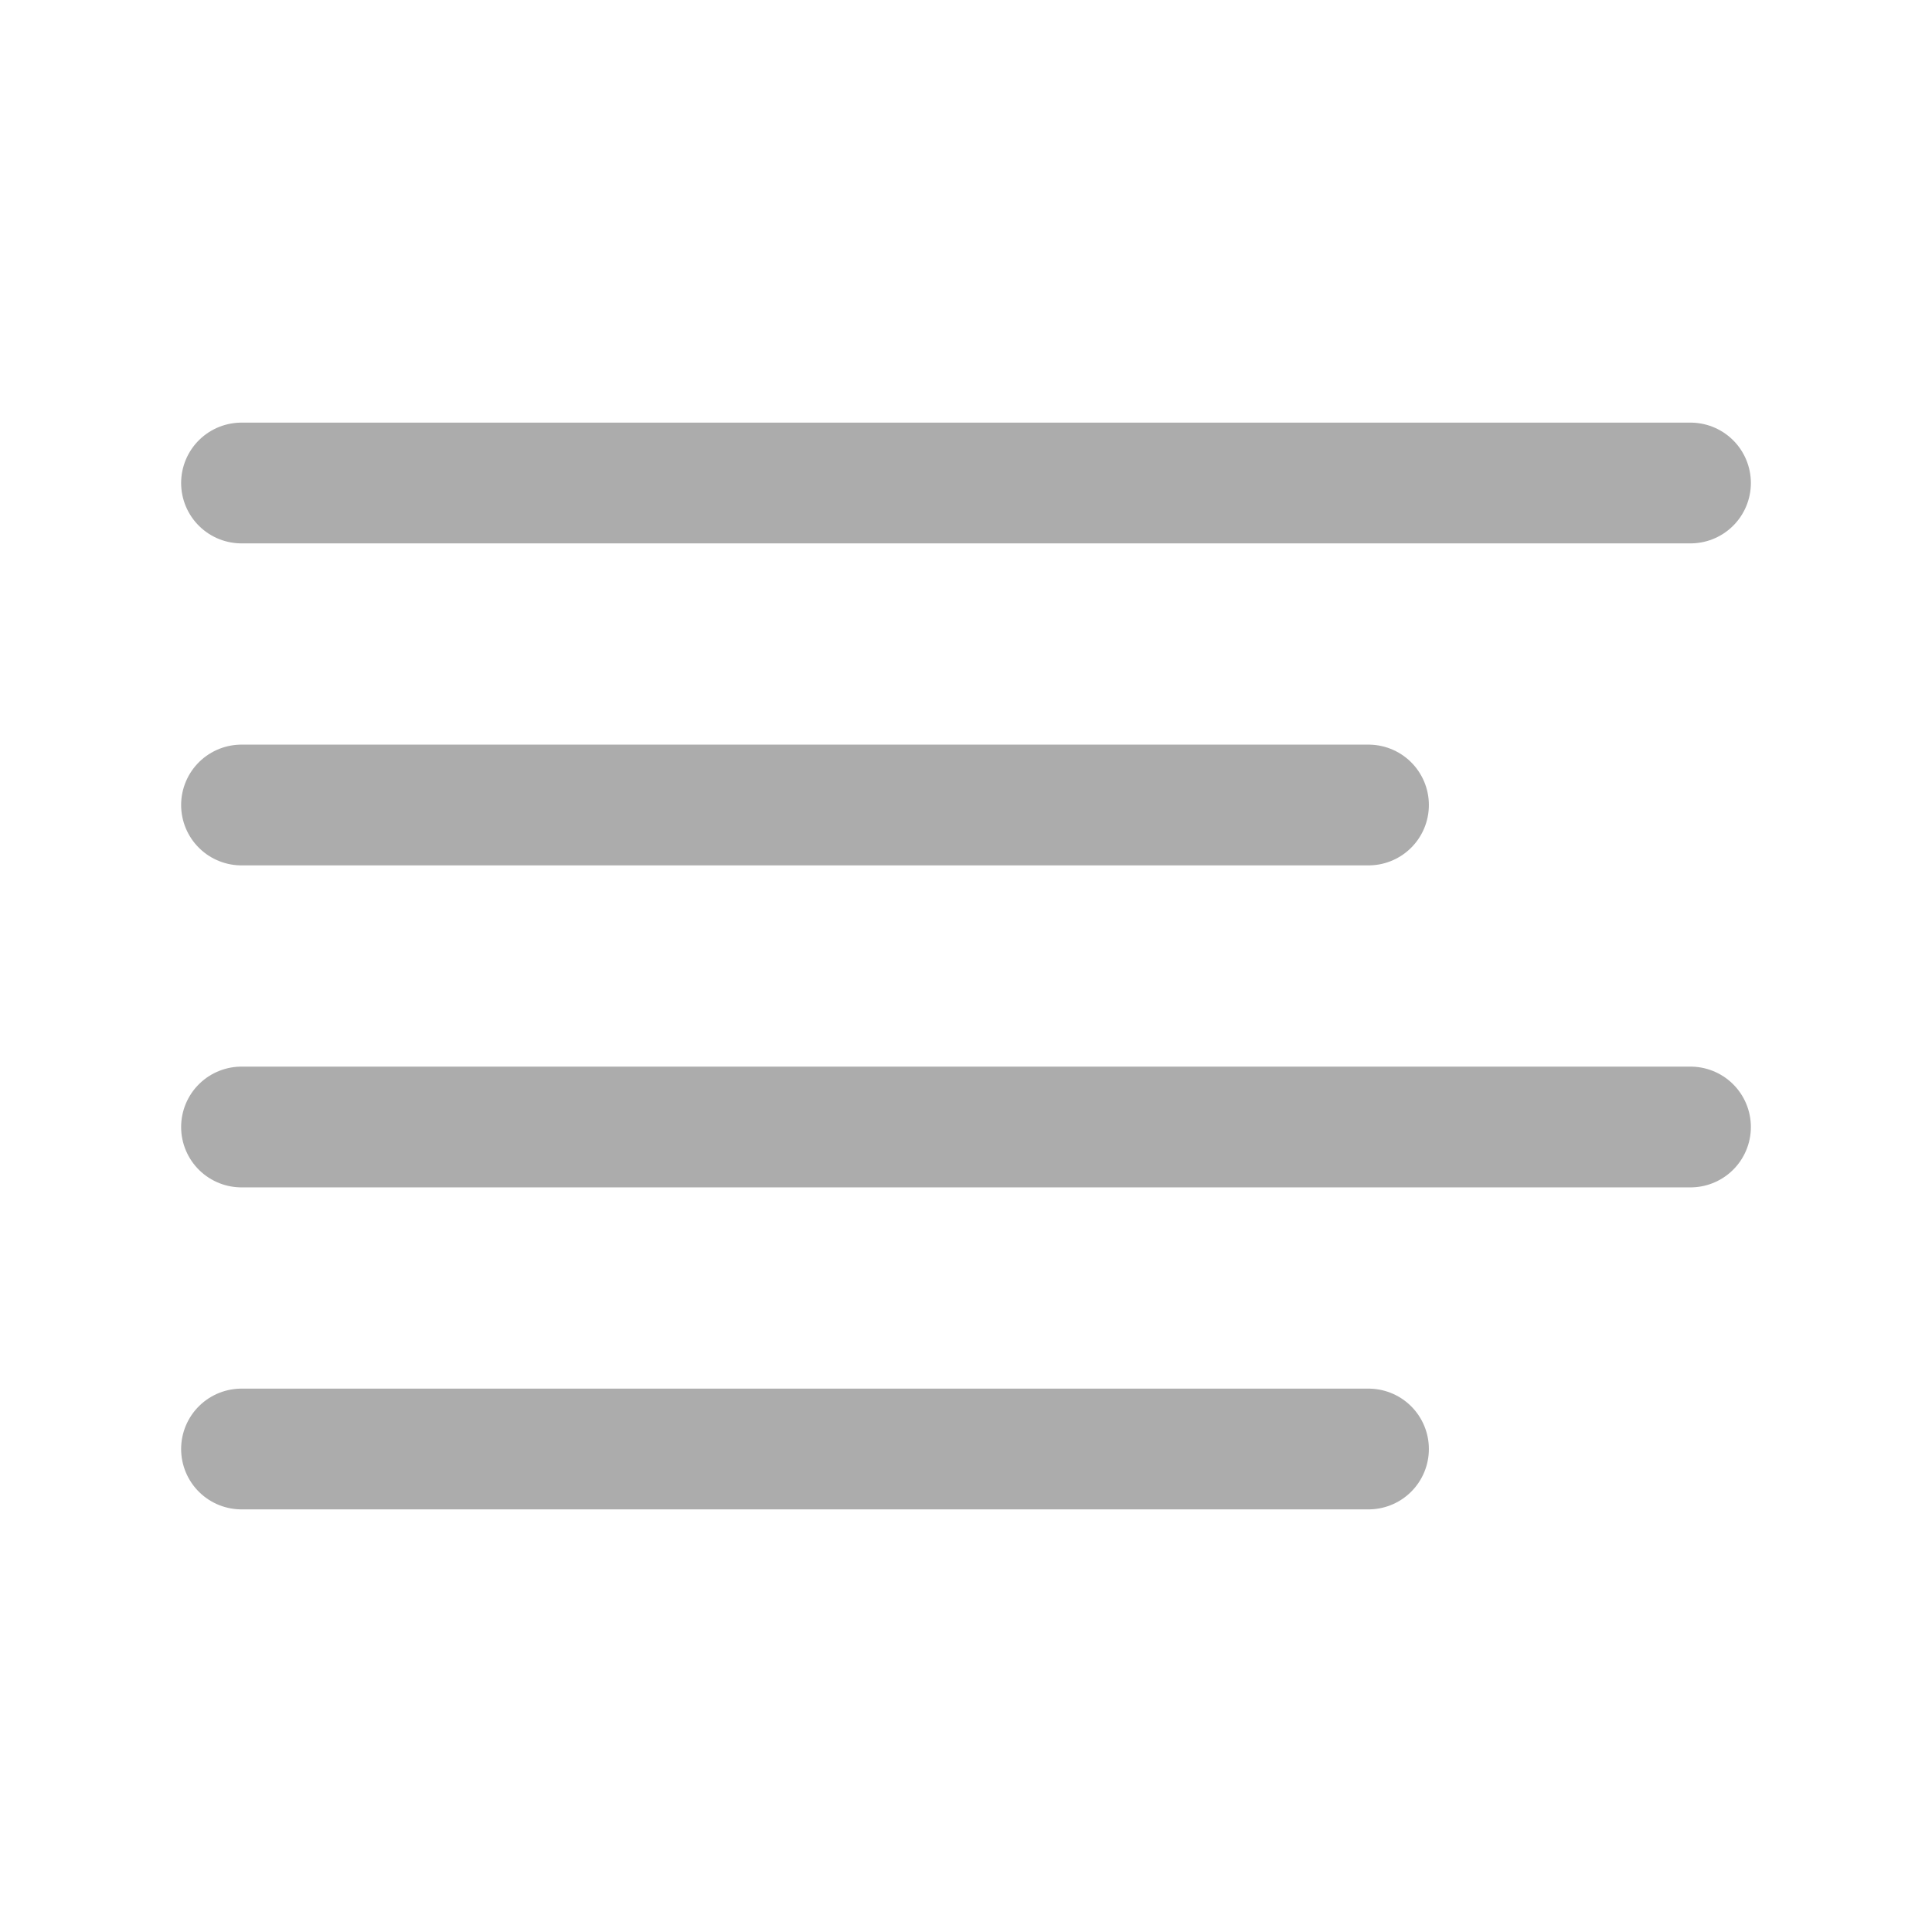 <svg width="24" height="24" viewBox="0 0 24 24" fill="none" xmlns="http://www.w3.org/2000/svg">
<path d="M3 10H17M3 6H21M3 18H17M3 14H21" stroke="#ACACAC" stroke-width="1.5" stroke-linecap="round" stroke-linejoin="round"/>
</svg>
